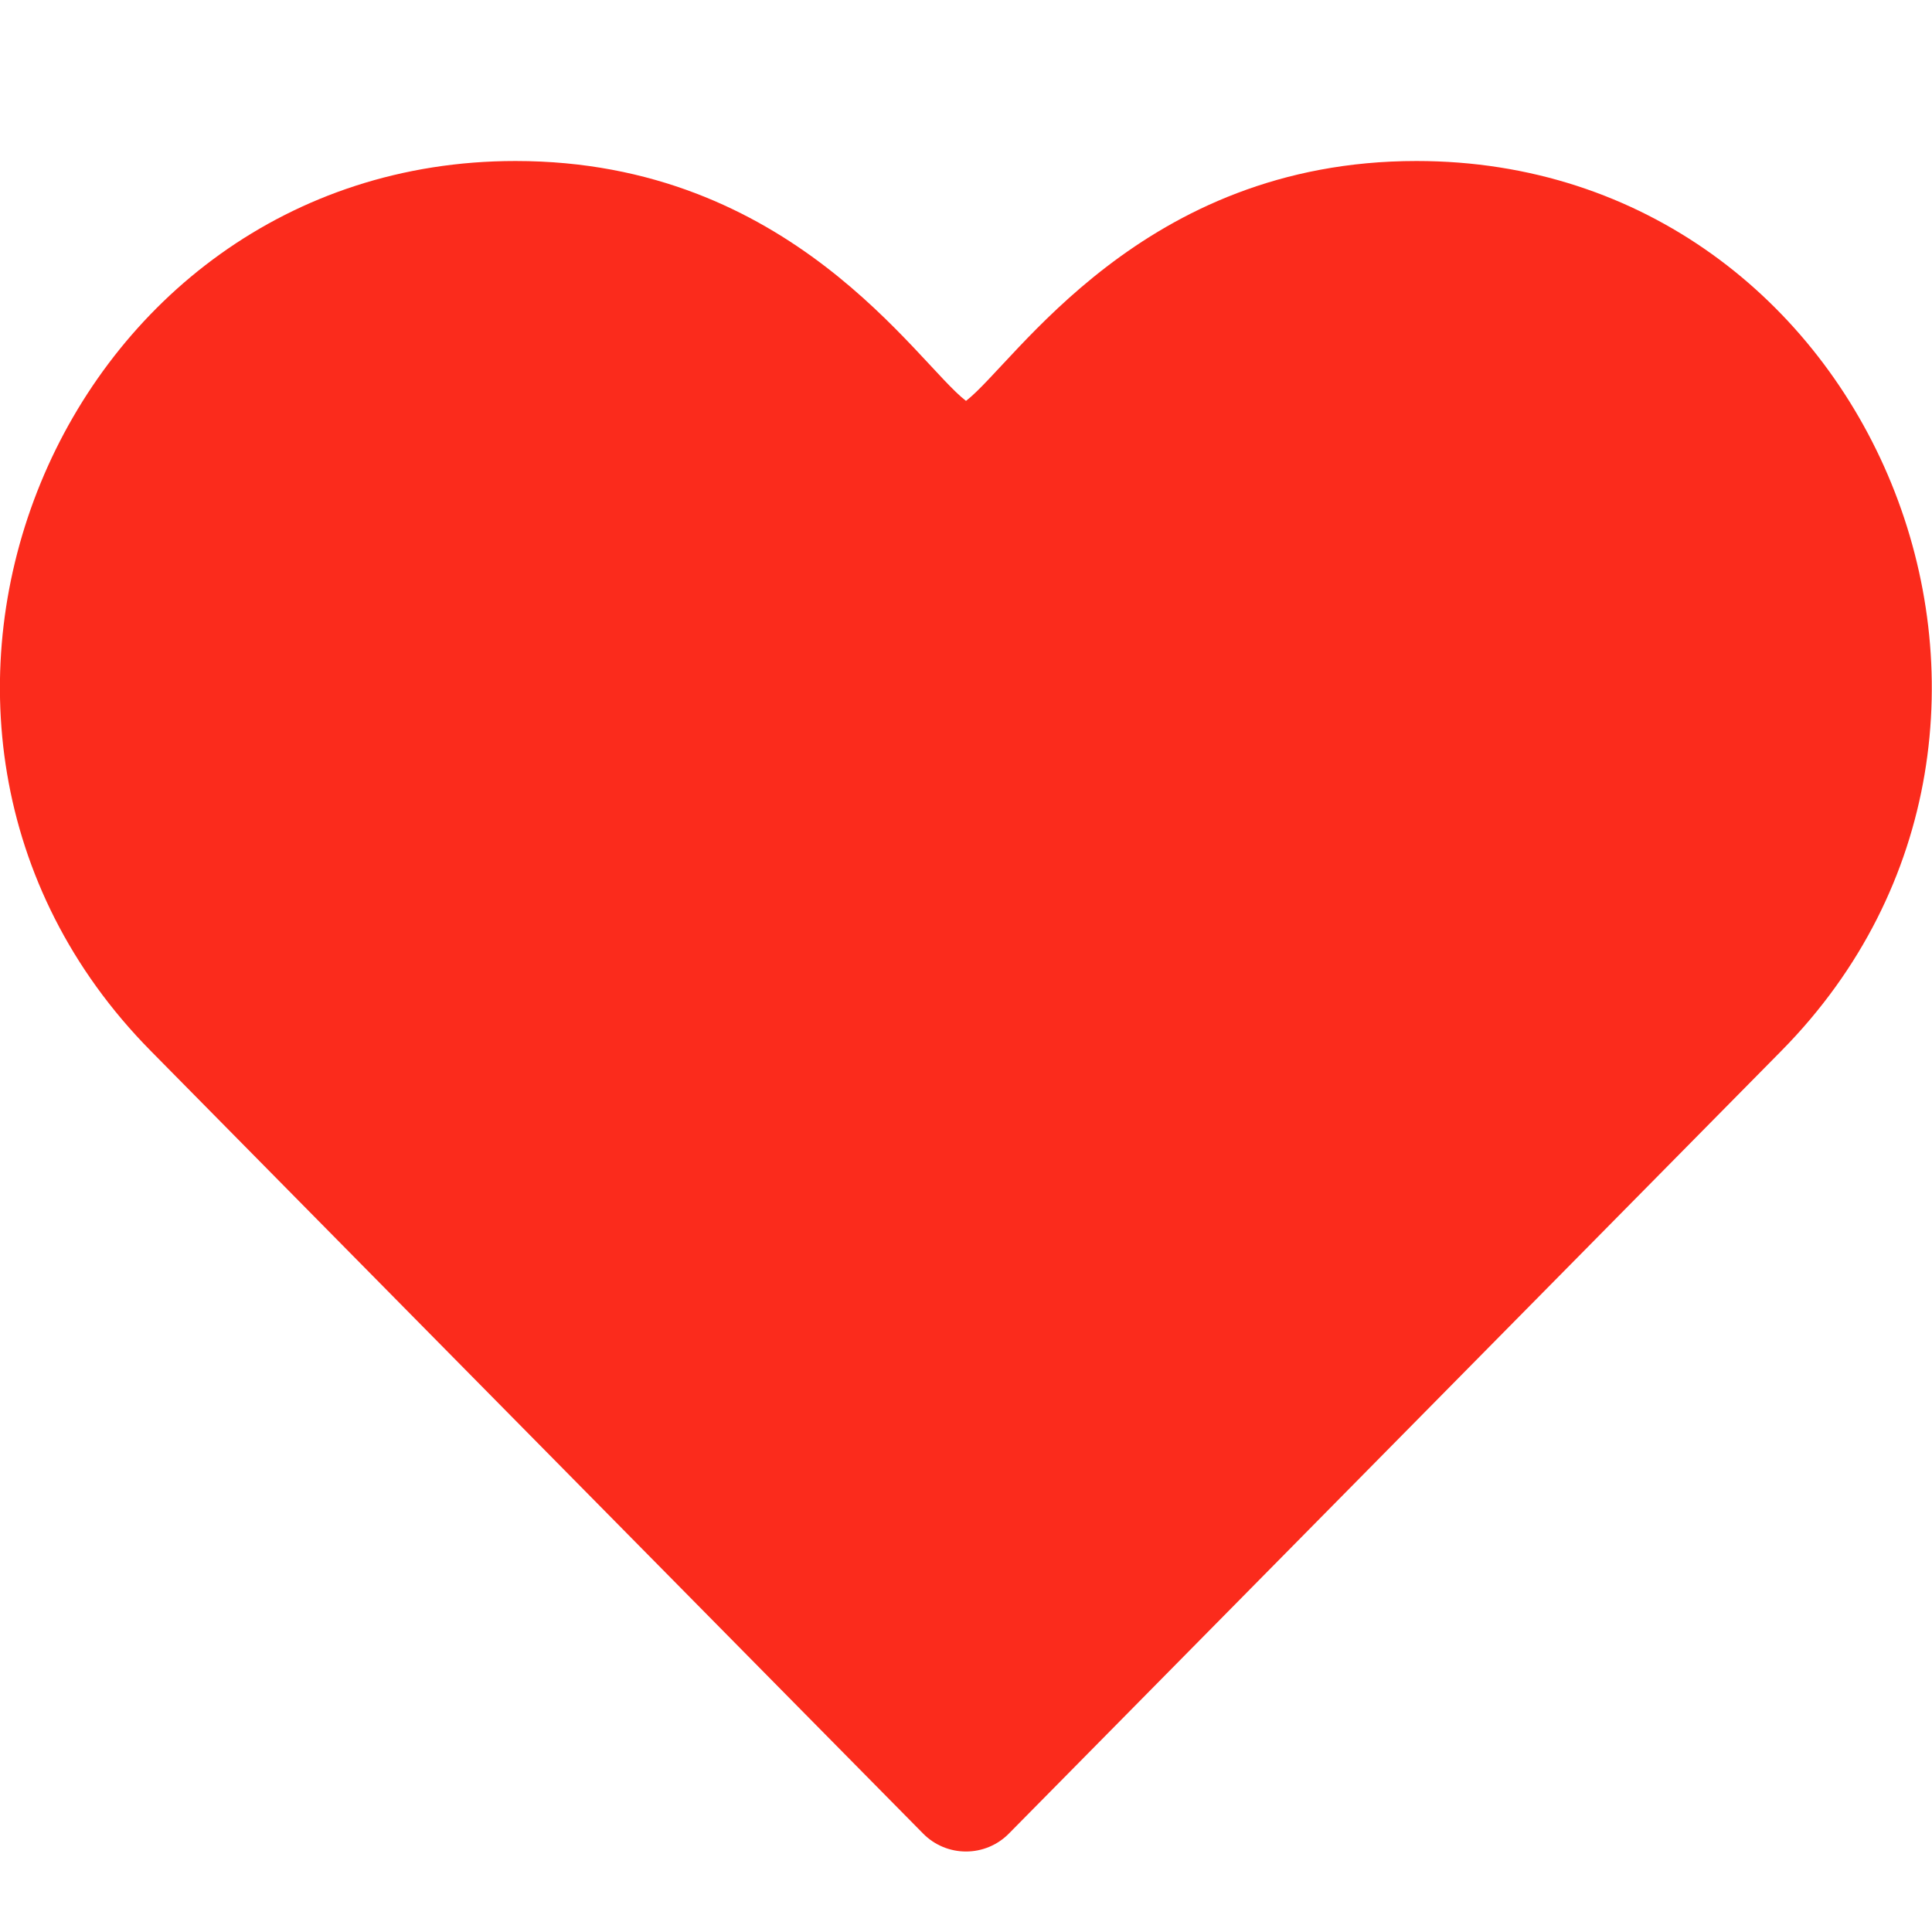 <svg width="512" height="512" viewBox="0 0 512 512" fill="none" xmlns="http://www.w3.org/2000/svg">
<g clip-path="url(#clip0)">
<path d="M244.608 485.888C247.616 488.96 251.712 490.667 256 490.667C260.288 490.667 264.384 488.96 267.392 485.888L472.064 278.507C557.419 192.043 496.768 42.667 375.381 42.667C302.485 42.667 269.035 96.235 256 106.24C242.901 96.192 209.664 42.667 136.619 42.667C15.616 42.667 -45.781 191.659 39.957 278.507L244.608 485.888Z" fill="#FB2B1C"/>
</g>
<defs>
<clipPath id="clip0">
<rect width="512" height="512" fill="white"/>
</clipPath>
</defs>
</svg>
